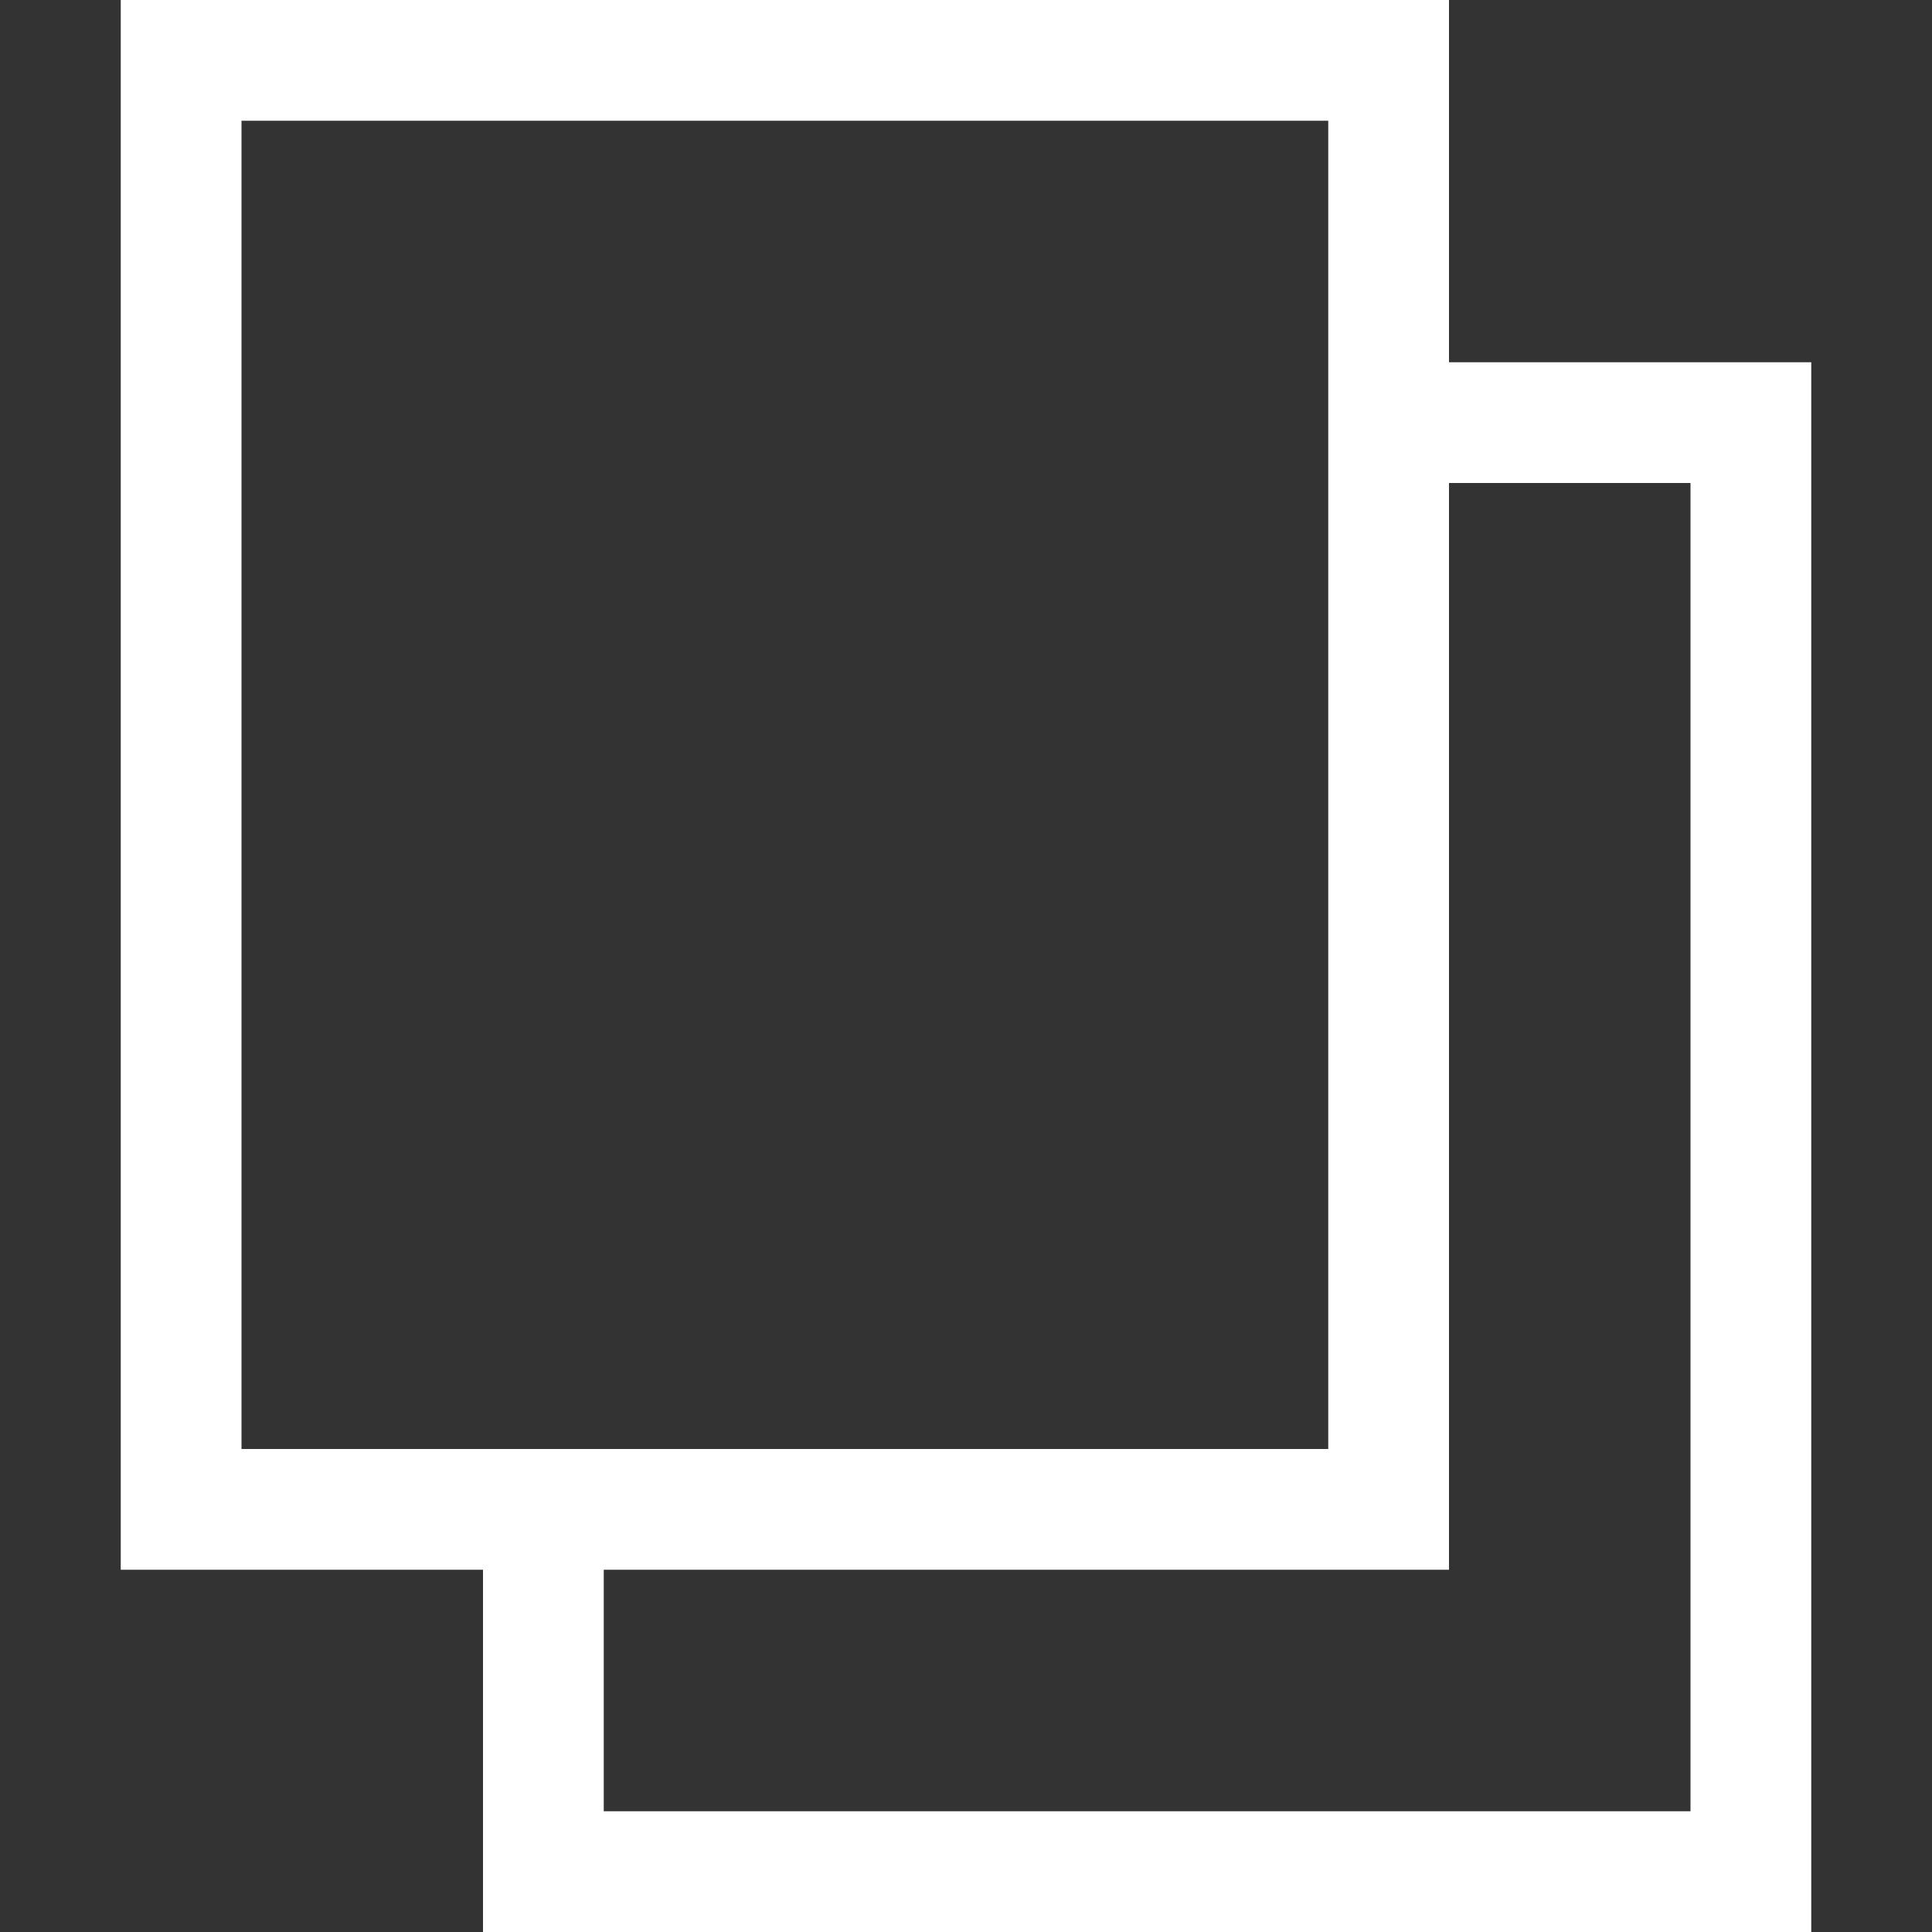 <svg width="16" height="16" viewBox="0 0 16 16" fill="none" xmlns="http://www.w3.org/2000/svg">
<rect x="0" y="0" width="16" height="16" fill="#333333" stroke="none"/>
<path d="M12 3V0H1V13H4V16H15V3H12ZM2 1H11V12H2V1ZM14 15H5V13H12V4H14V15Z" fill="white"/>
</svg>
